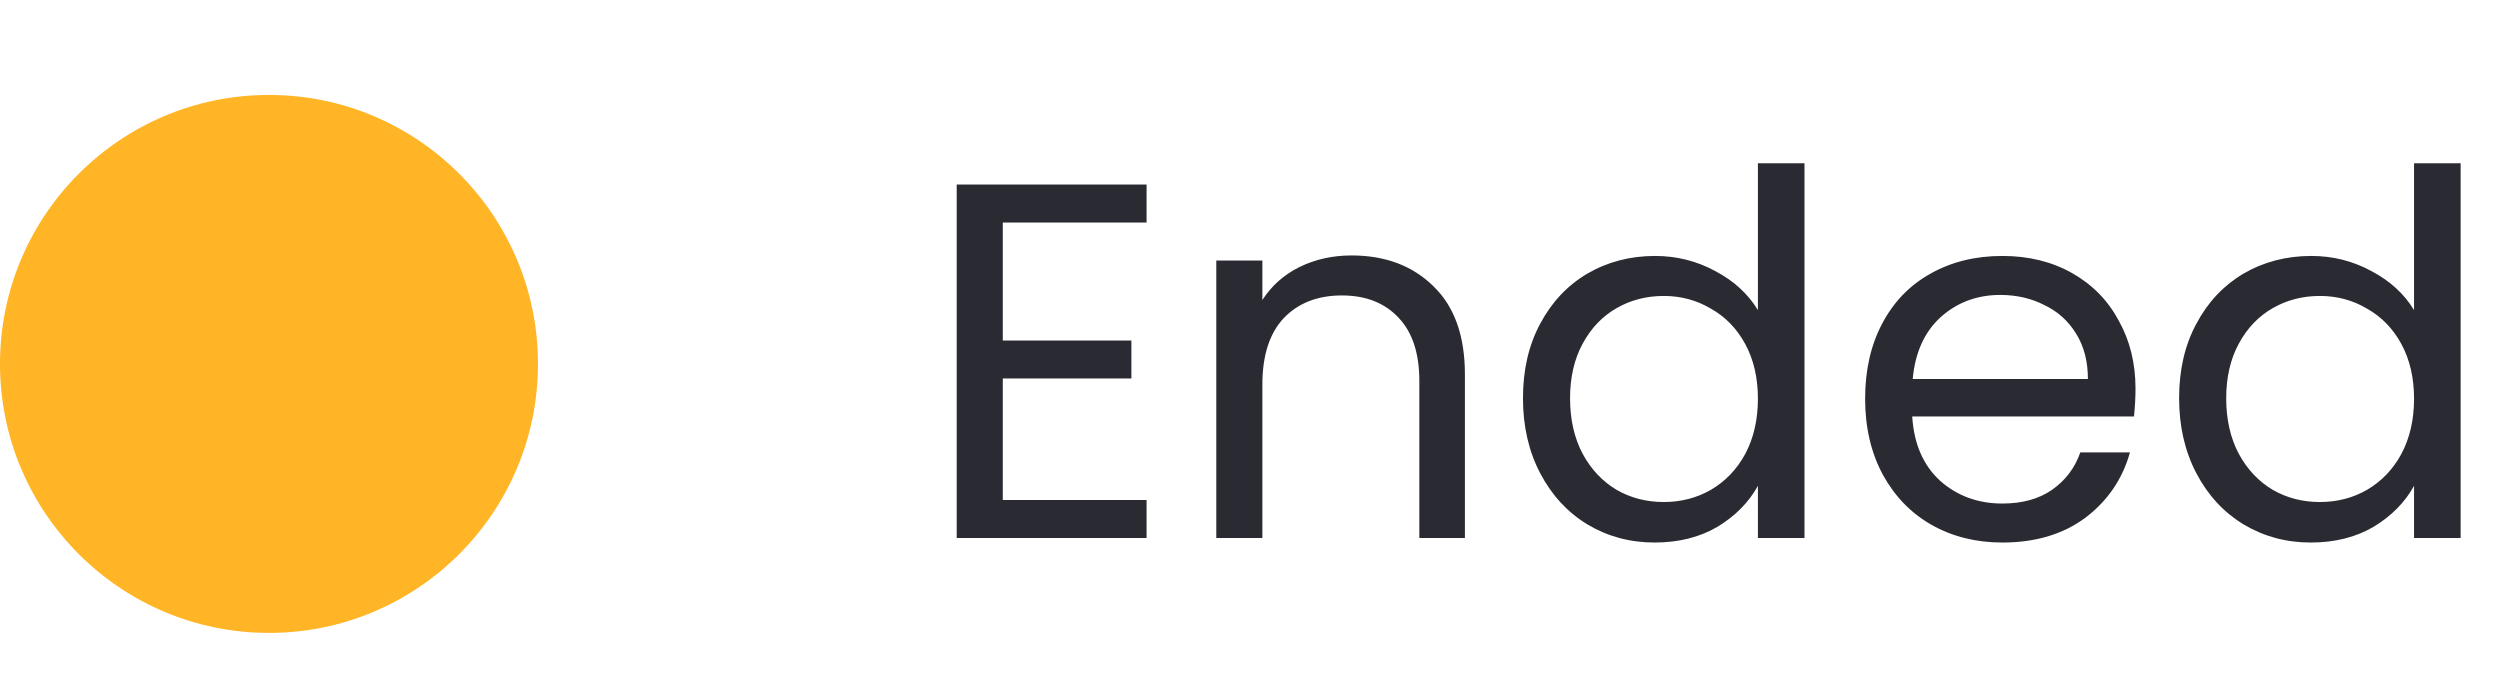 <svg width="79" height="22" viewBox="0 0 79 22" fill="none" xmlns="http://www.w3.org/2000/svg">
<path d="M31.688 7.032V10.76H35.752V11.96H31.688V15.8H36.232V17H30.232V5.832H36.232V7.032H31.688ZM42.707 8.072C43.774 8.072 44.638 8.397 45.299 9.048C45.961 9.688 46.291 10.616 46.291 11.832V17H44.851V12.04C44.851 11.165 44.633 10.499 44.195 10.04C43.758 9.571 43.16 9.336 42.403 9.336C41.635 9.336 41.022 9.576 40.563 10.056C40.115 10.536 39.891 11.235 39.891 12.152V17H38.435V8.232H39.891V9.48C40.179 9.032 40.569 8.685 41.059 8.44C41.56 8.195 42.11 8.072 42.707 8.072ZM48.126 12.584C48.126 11.688 48.307 10.904 48.669 10.232C49.032 9.549 49.528 9.021 50.157 8.648C50.797 8.275 51.512 8.088 52.301 8.088C52.984 8.088 53.619 8.248 54.206 8.568C54.792 8.877 55.24 9.288 55.55 9.8V5.16H57.022V17H55.55V15.352C55.261 15.875 54.835 16.307 54.27 16.648C53.704 16.979 53.043 17.144 52.285 17.144C51.507 17.144 50.797 16.952 50.157 16.568C49.528 16.184 49.032 15.645 48.669 14.952C48.307 14.259 48.126 13.469 48.126 12.584ZM55.55 12.6C55.55 11.939 55.416 11.363 55.15 10.872C54.883 10.381 54.52 10.008 54.062 9.752C53.614 9.485 53.117 9.352 52.574 9.352C52.029 9.352 51.533 9.48 51.086 9.736C50.638 9.992 50.28 10.365 50.014 10.856C49.747 11.347 49.614 11.923 49.614 12.584C49.614 13.256 49.747 13.843 50.014 14.344C50.28 14.835 50.638 15.213 51.086 15.48C51.533 15.736 52.029 15.864 52.574 15.864C53.117 15.864 53.614 15.736 54.062 15.48C54.52 15.213 54.883 14.835 55.15 14.344C55.416 13.843 55.55 13.261 55.55 12.6ZM67.482 12.28C67.482 12.557 67.466 12.851 67.434 13.16H60.426C60.479 14.024 60.773 14.701 61.306 15.192C61.85 15.672 62.506 15.912 63.274 15.912C63.903 15.912 64.426 15.768 64.842 15.48C65.269 15.181 65.567 14.787 65.738 14.296H67.306C67.071 15.139 66.602 15.827 65.898 16.36C65.194 16.883 64.319 17.144 63.274 17.144C62.442 17.144 61.695 16.957 61.034 16.584C60.383 16.211 59.871 15.683 59.498 15C59.125 14.307 58.938 13.507 58.938 12.6C58.938 11.693 59.119 10.899 59.482 10.216C59.845 9.533 60.351 9.011 61.002 8.648C61.663 8.275 62.421 8.088 63.274 8.088C64.106 8.088 64.842 8.269 65.482 8.632C66.122 8.995 66.613 9.496 66.954 10.136C67.306 10.765 67.482 11.48 67.482 12.28ZM65.978 11.976C65.978 11.421 65.855 10.947 65.61 10.552C65.365 10.147 65.029 9.843 64.602 9.64C64.186 9.427 63.722 9.32 63.21 9.32C62.474 9.32 61.845 9.555 61.322 10.024C60.81 10.493 60.517 11.144 60.442 11.976H65.978ZM68.86 12.584C68.86 11.688 69.041 10.904 69.404 10.232C69.766 9.549 70.263 9.021 70.892 8.648C71.532 8.275 72.246 8.088 73.036 8.088C73.719 8.088 74.353 8.248 74.94 8.568C75.526 8.877 75.975 9.288 76.284 9.8V5.16H77.756V17H76.284V15.352C75.996 15.875 75.569 16.307 75.004 16.648C74.439 16.979 73.777 17.144 73.02 17.144C72.241 17.144 71.532 16.952 70.892 16.568C70.263 16.184 69.766 15.645 69.404 14.952C69.041 14.259 68.86 13.469 68.86 12.584ZM76.284 12.6C76.284 11.939 76.15 11.363 75.884 10.872C75.617 10.381 75.254 10.008 74.796 9.752C74.348 9.485 73.852 9.352 73.308 9.352C72.764 9.352 72.268 9.48 71.82 9.736C71.372 9.992 71.014 10.365 70.748 10.856C70.481 11.347 70.348 11.923 70.348 12.584C70.348 13.256 70.481 13.843 70.748 14.344C71.014 14.835 71.372 15.213 71.82 15.48C72.268 15.736 72.764 15.864 73.308 15.864C73.852 15.864 74.348 15.736 74.796 15.48C75.254 15.213 75.617 14.835 75.884 14.344C76.15 13.843 76.284 13.261 76.284 12.6Z" fill="#292A32"/>
<circle cx="8.5" cy="11.5" r="8.5" fill="#FFB525"/>
</svg>
